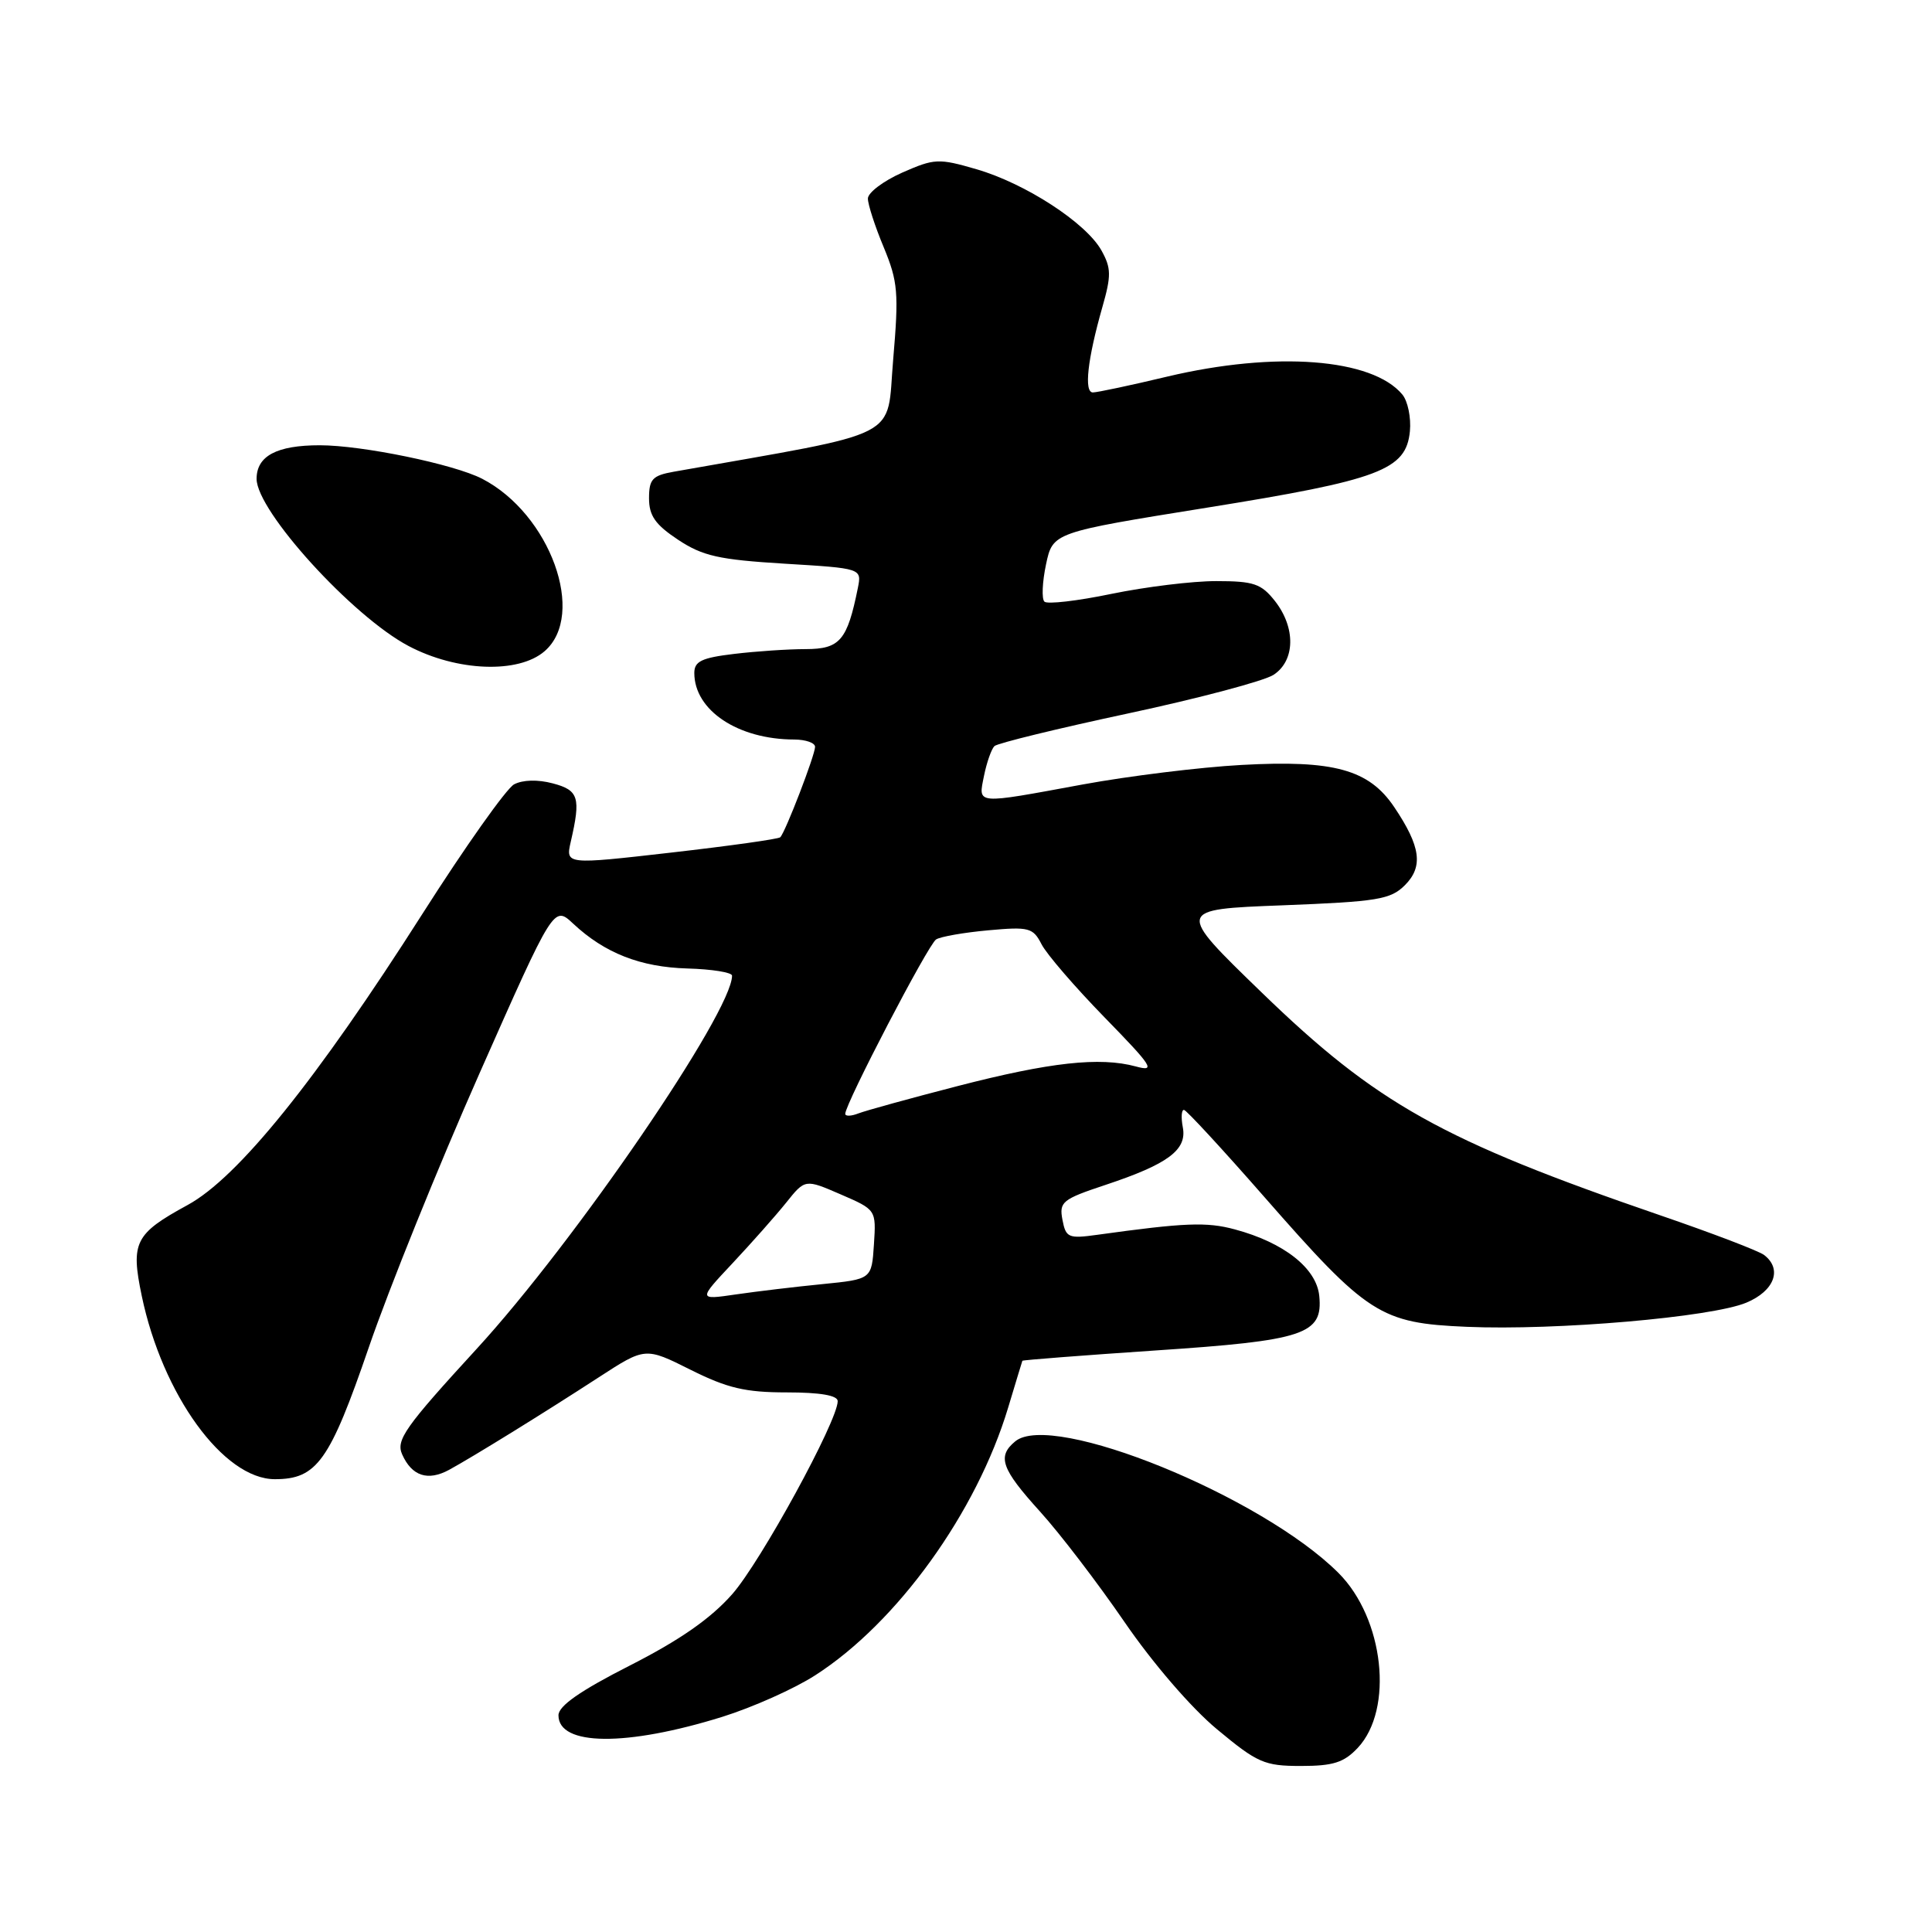 <?xml version="1.0" encoding="UTF-8" standalone="no"?>
<!DOCTYPE svg PUBLIC "-//W3C//DTD SVG 1.1//EN" "http://www.w3.org/Graphics/SVG/1.1/DTD/svg11.dtd" >
<svg xmlns="http://www.w3.org/2000/svg" xmlns:xlink="http://www.w3.org/1999/xlink" version="1.1" viewBox="0 0 256 256">
 <g >
 <path fill="currentColor"
d=" M 179.91 231.60 C 184.71 226.48 183.39 214.46 177.36 208.43 C 167.19 198.26 139.39 186.94 134.52 190.99 C 132.10 192.99 132.68 194.63 137.80 200.28 C 140.45 203.20 145.48 209.79 149.00 214.92 C 152.73 220.36 157.83 226.29 161.25 229.13 C 166.62 233.60 167.54 234.00 172.38 234.00 C 176.65 234.00 178.08 233.55 179.91 231.60 Z  M 95.74 227.48 C 99.73 226.23 105.25 223.77 108.01 221.99 C 118.88 215.02 129.41 200.40 133.59 186.50 C 134.58 183.20 135.43 180.42 135.47 180.31 C 135.51 180.21 143.41 179.60 153.02 178.95 C 172.87 177.63 175.31 176.82 174.81 171.72 C 174.45 168.05 170.14 164.65 163.62 162.90 C 159.88 161.89 156.98 162.01 145.38 163.62 C 141.57 164.15 141.23 164.00 140.78 161.63 C 140.33 159.26 140.75 158.91 146.44 157.02 C 154.78 154.25 157.30 152.37 156.73 149.38 C 156.48 148.07 156.55 147.03 156.89 147.07 C 157.22 147.11 162.00 152.29 167.50 158.57 C 181.23 174.25 182.89 175.32 194.35 175.81 C 206.18 176.32 226.78 174.54 231.40 172.61 C 235.13 171.05 236.20 168.16 233.75 166.29 C 233.06 165.76 226.88 163.40 220.00 161.04 C 191.06 151.10 182.40 146.26 167.17 131.50 C 155.81 120.50 155.81 120.50 169.92 119.96 C 182.55 119.47 184.25 119.19 186.15 117.30 C 188.62 114.83 188.26 112.17 184.74 106.94 C 181.39 101.96 176.74 100.68 164.50 101.36 C 159.00 101.66 149.55 102.83 143.50 103.94 C 129.06 106.60 129.62 106.65 130.39 102.78 C 130.75 101.01 131.37 99.25 131.77 98.86 C 132.17 98.48 140.15 96.53 149.50 94.53 C 158.85 92.53 167.51 90.23 168.75 89.42 C 171.63 87.54 171.71 83.17 168.93 79.63 C 167.12 77.34 166.12 77.00 161.18 77.00 C 158.05 76.99 151.80 77.76 147.28 78.69 C 142.76 79.63 138.76 80.09 138.39 79.72 C 138.01 79.35 138.11 77.13 138.60 74.80 C 139.50 70.55 139.50 70.55 159.92 67.27 C 182.84 63.59 186.32 62.28 186.82 57.14 C 186.99 55.34 186.54 53.15 185.82 52.28 C 181.84 47.48 169.01 46.50 154.67 49.90 C 149.82 51.06 145.38 52.00 144.81 52.00 C 143.61 52.00 144.10 47.60 146.07 40.69 C 147.26 36.52 147.25 35.53 145.95 33.19 C 143.91 29.53 135.89 24.32 129.41 22.43 C 124.36 20.96 123.82 20.99 119.53 22.88 C 117.04 23.99 115.00 25.53 115.00 26.31 C 115.00 27.09 115.94 30.00 117.10 32.77 C 118.98 37.32 119.11 38.79 118.35 47.65 C 117.42 58.42 120.13 57.04 89.25 62.51 C 86.45 63.01 86.00 63.50 86.00 66.03 C 86.00 68.33 86.83 69.52 89.85 71.52 C 93.11 73.68 95.26 74.16 103.94 74.69 C 114.19 75.31 114.19 75.31 113.67 77.91 C 112.27 84.86 111.30 86.00 106.77 86.01 C 104.42 86.01 100.14 86.30 97.25 86.65 C 92.98 87.16 92.00 87.63 92.00 89.17 C 92.00 94.13 97.79 97.98 105.25 97.99 C 106.76 98.00 108.00 98.43 108.00 98.96 C 108.00 100.05 104.07 110.26 103.39 110.94 C 103.15 111.18 96.65 112.09 88.95 112.97 C 74.94 114.57 74.94 114.57 75.63 111.53 C 76.98 105.67 76.69 104.71 73.24 103.80 C 71.25 103.27 69.26 103.33 68.12 103.93 C 67.10 104.48 61.64 112.19 55.98 121.08 C 41.93 143.14 31.53 156.04 24.86 159.67 C 17.87 163.48 17.30 164.61 18.78 171.70 C 21.52 184.83 29.63 196.00 36.42 196.00 C 41.99 196.00 43.69 193.62 48.88 178.50 C 51.52 170.80 58.11 154.48 63.53 142.24 C 73.38 119.99 73.38 119.99 75.94 122.38 C 80.13 126.30 84.86 128.15 91.10 128.33 C 94.34 128.42 97.00 128.85 97.00 129.28 C 97.01 134.09 76.20 164.52 63.19 178.70 C 53.65 189.10 52.44 190.82 53.29 192.72 C 54.57 195.59 56.69 196.29 59.51 194.76 C 62.71 193.01 72.00 187.27 79.34 182.50 C 85.50 178.50 85.50 178.50 91.50 181.50 C 96.38 183.94 98.76 184.50 104.25 184.50 C 108.70 184.50 111.00 184.90 111.00 185.66 C 111.00 188.28 100.80 206.95 97.02 211.24 C 94.17 214.47 90.10 217.31 83.48 220.68 C 76.87 224.04 74.01 226.04 74.00 227.28 C 73.99 231.37 83.00 231.45 95.74 227.48 Z  M 72.16 86.29 C 77.74 81.46 72.90 68.10 63.89 63.44 C 60.15 61.51 47.99 59.00 42.37 59.00 C 36.67 59.00 34.00 60.42 34.00 63.45 C 34.00 67.71 46.70 81.68 54.14 85.60 C 60.54 88.98 68.70 89.29 72.16 86.29 Z  M 97.07 167.38 C 99.59 164.69 102.78 161.09 104.17 159.36 C 106.68 156.22 106.68 156.22 111.39 158.26 C 116.10 160.30 116.10 160.30 115.80 164.90 C 115.50 169.50 115.50 169.50 109.00 170.15 C 105.42 170.50 100.25 171.12 97.50 171.52 C 92.50 172.25 92.50 172.25 97.07 167.38 Z  M 112.00 147.59 C 112.00 146.25 123.00 125.12 124.04 124.48 C 124.64 124.10 127.76 123.56 130.96 123.27 C 136.35 122.78 136.88 122.92 138.01 125.12 C 138.68 126.43 142.44 130.79 146.36 134.81 C 152.74 141.35 153.18 142.04 150.50 141.31 C 145.73 140.02 139.12 140.75 126.89 143.91 C 120.62 145.53 114.71 147.16 113.75 147.53 C 112.79 147.91 112.00 147.93 112.00 147.59 Z "/>
</g>
</svg>